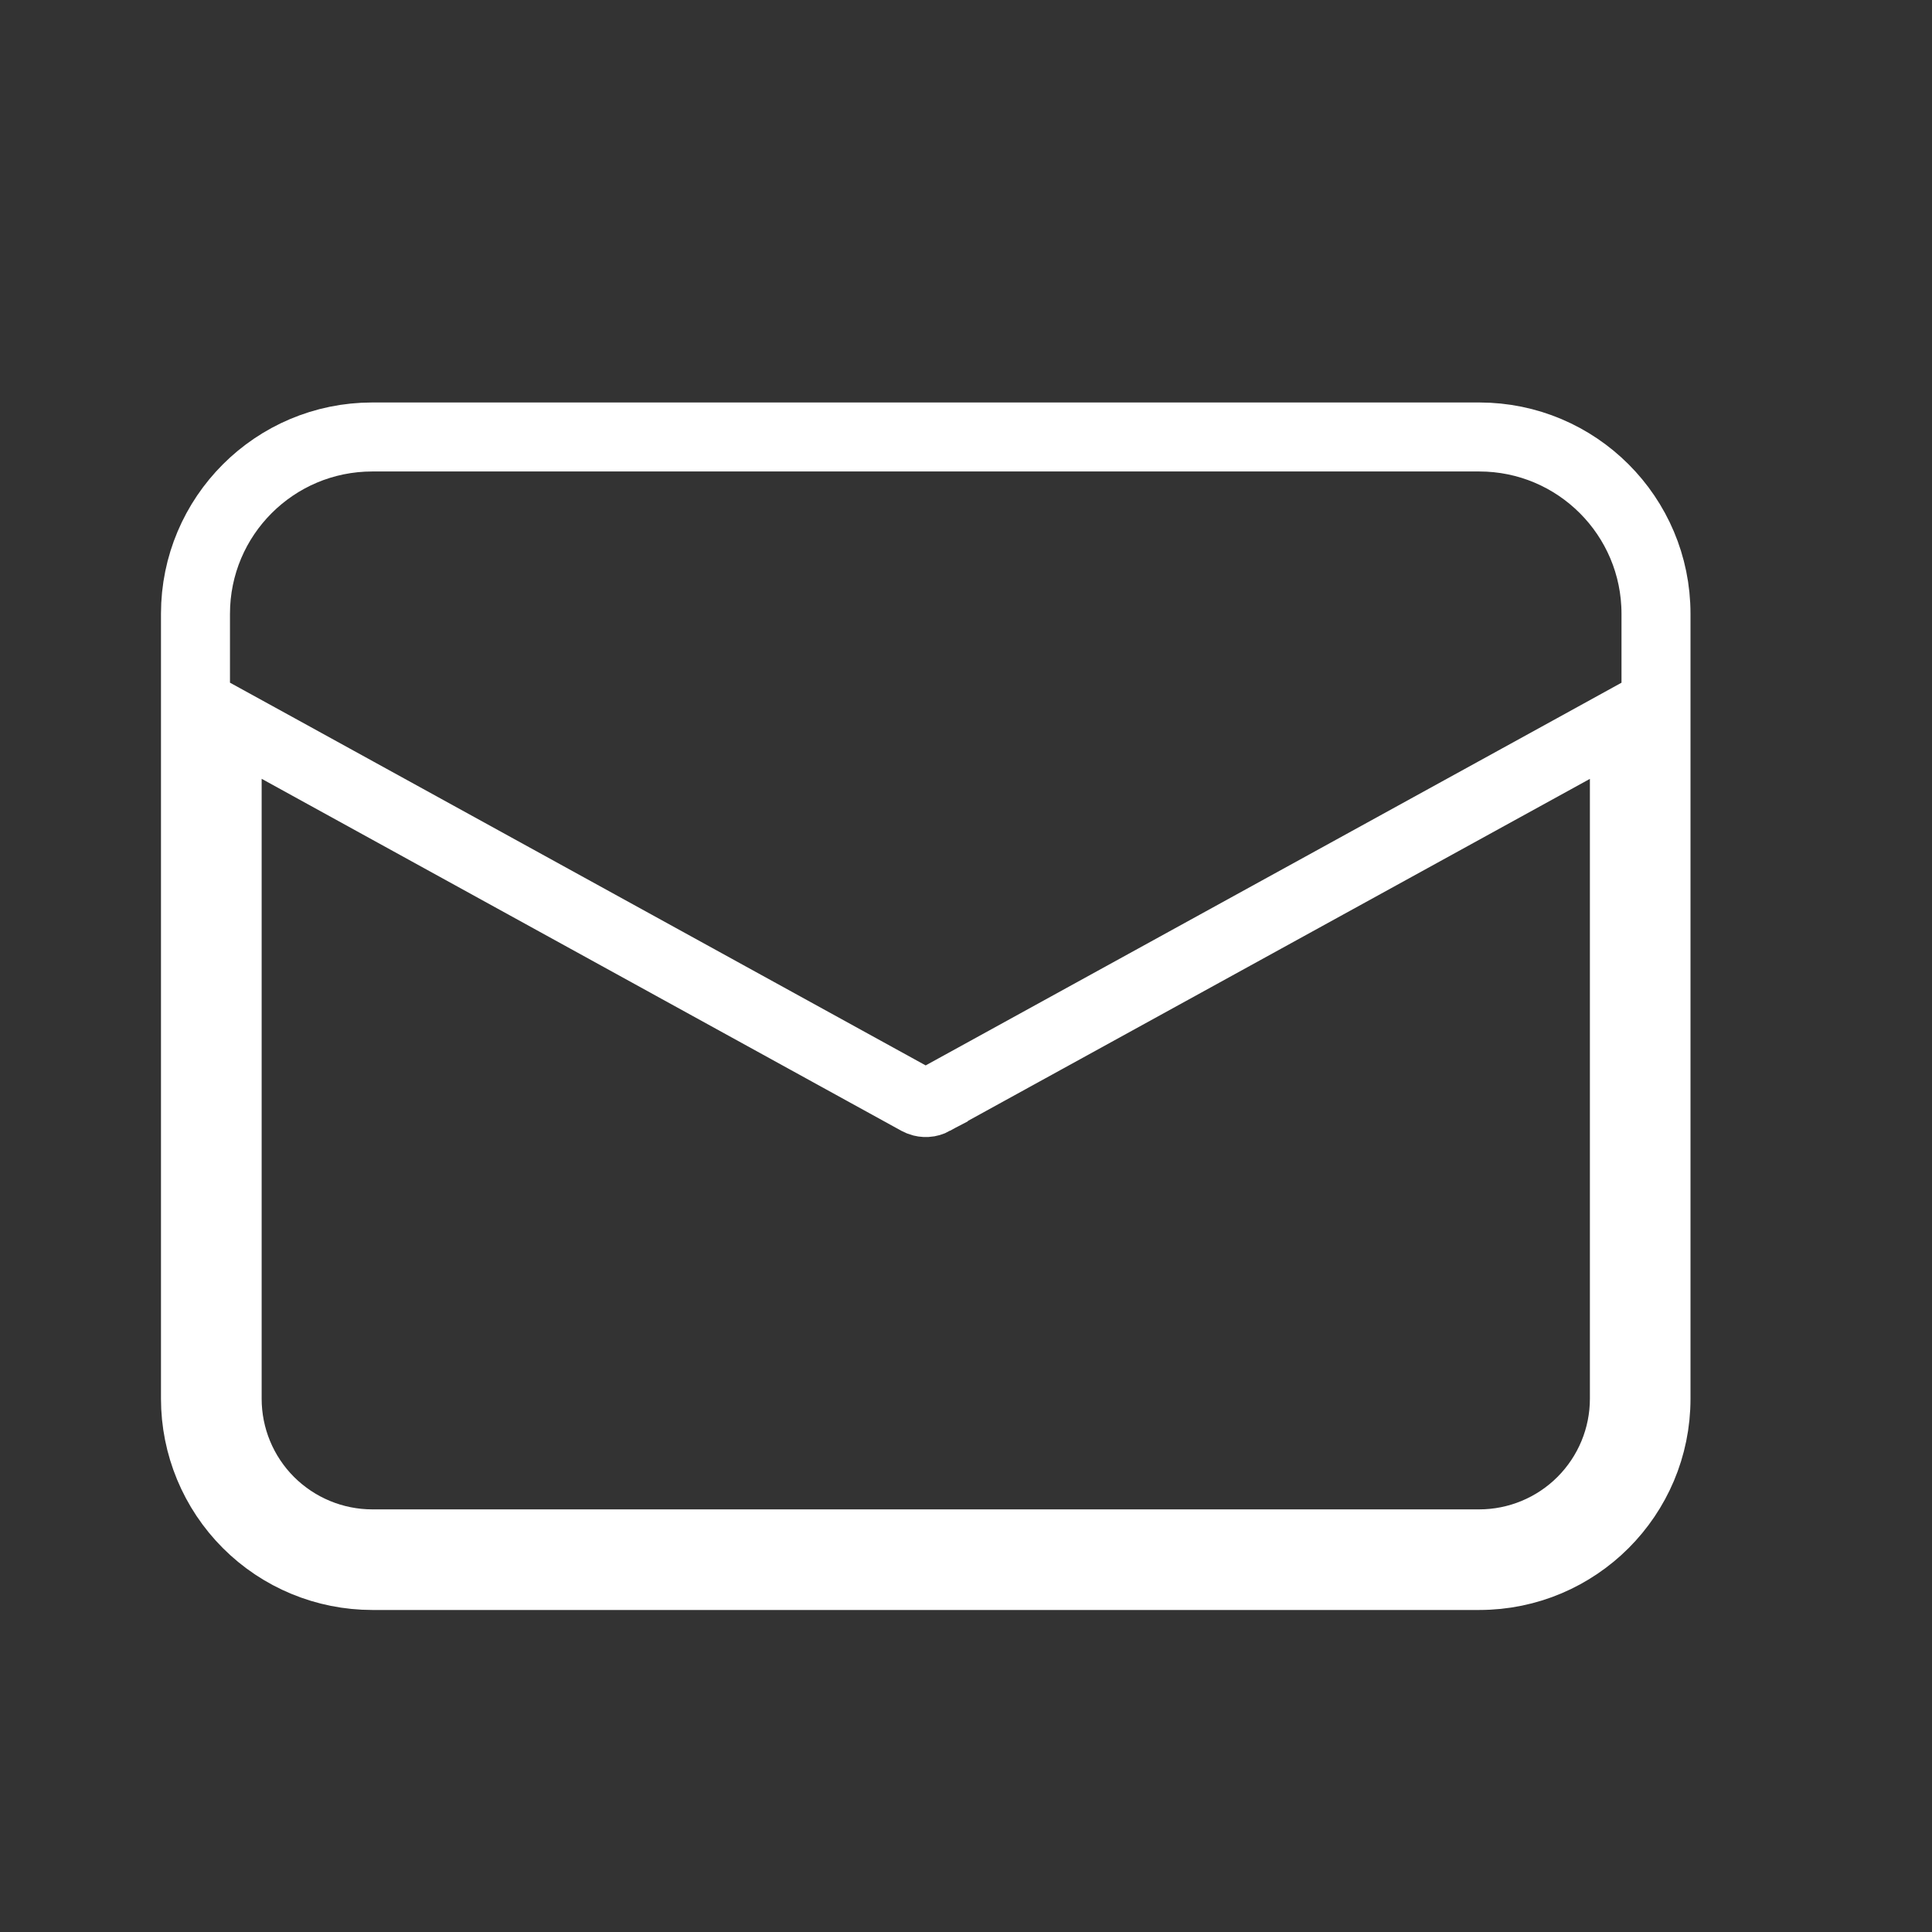 <svg width="28" height="28" viewBox="0 0 28 28" fill="none" xmlns="http://www.w3.org/2000/svg">
<rect x="0" y="0" width="28" height="28" fill="#333333" stroke="none"/>
<path d="M23.542 11.288V10.442L22.801 10.85L13.527 15.95C13.527 15.95 13.527 15.951 13.527 15.951C13.497 15.967 13.464 15.977 13.43 15.979C13.398 15.98 13.367 15.976 13.338 15.965L13.293 15.944L4.033 10.849L3.292 10.442V11.287V20.271C3.292 20.829 3.513 21.364 3.908 21.759C4.303 22.153 4.838 22.375 5.396 22.375H21.438C21.995 22.375 22.531 22.153 22.925 21.759C23.32 21.364 23.542 20.829 23.542 20.271V11.288ZM21.438 6.333C22.853 6.333 24 7.48 24 8.896V20.271C24 21.686 22.853 22.833 21.438 22.833H5.396C4.716 22.833 4.064 22.563 3.584 22.083C3.103 21.602 2.833 20.95 2.833 20.271V8.896C2.833 7.48 3.98 6.333 5.396 6.333H21.438Z" stroke="white"/>
</svg>

